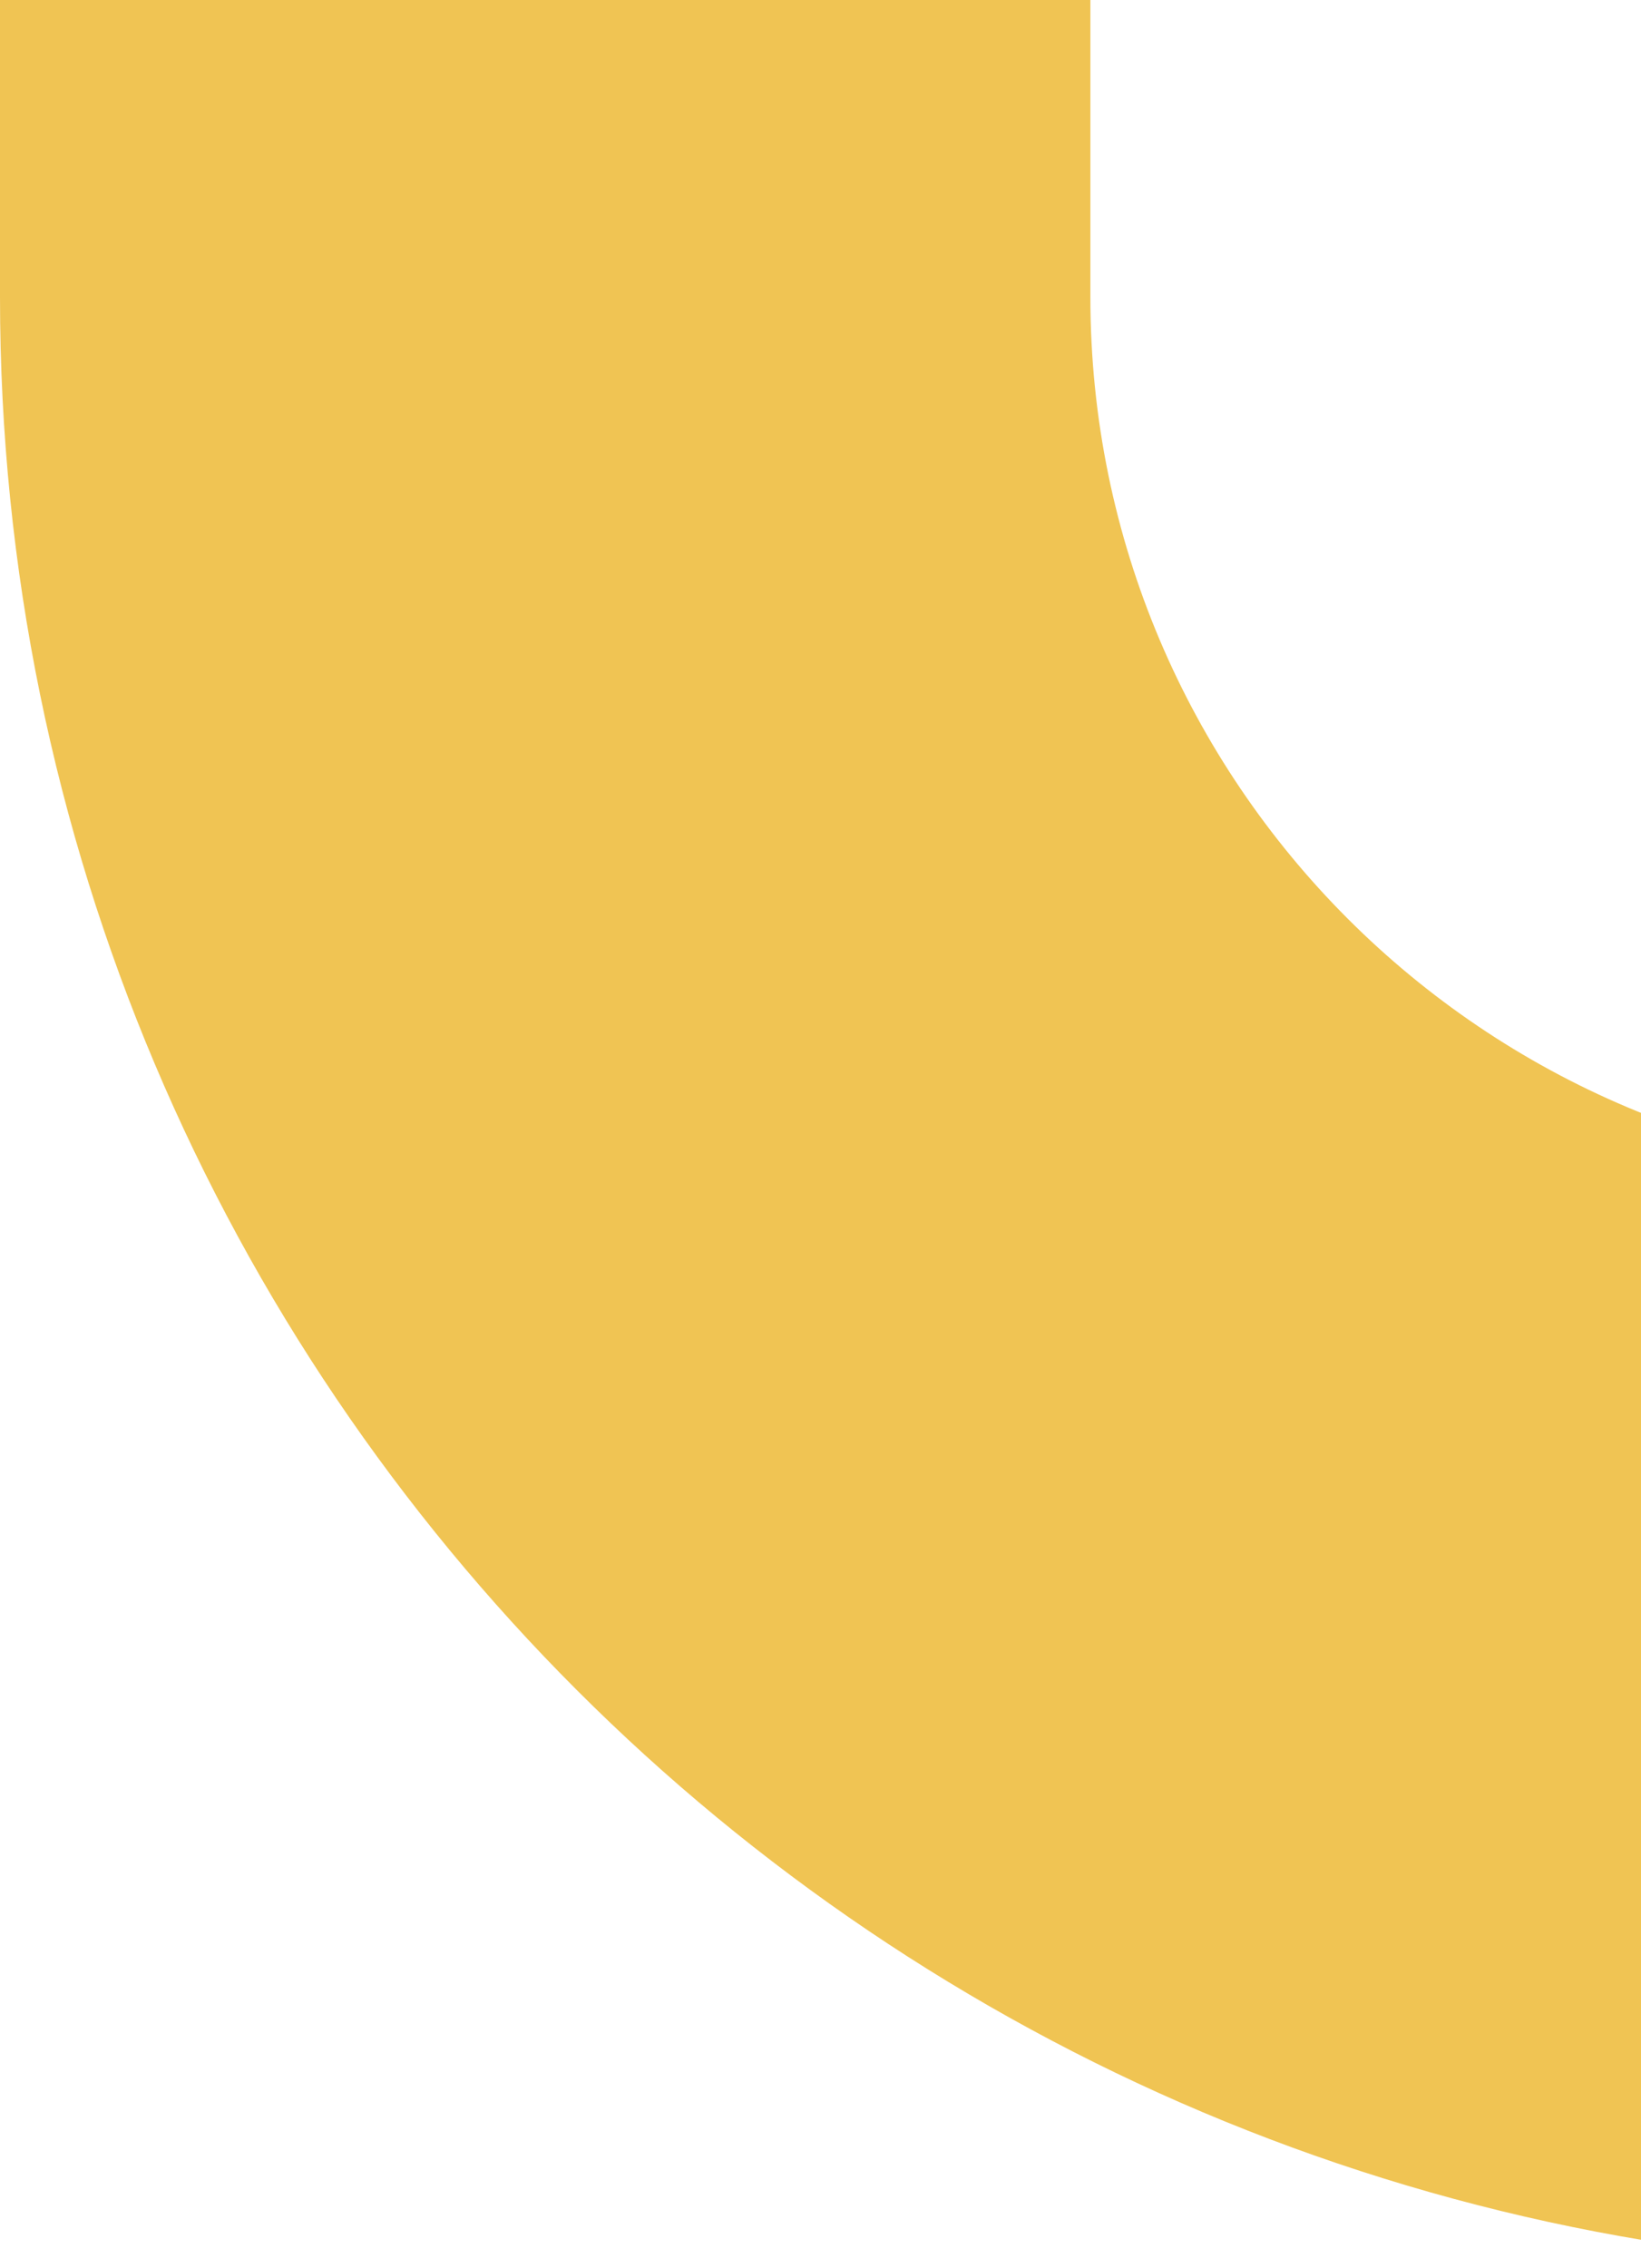 <svg width="600" height="829" viewBox="0 0 600 829" fill="none" xmlns="http://www.w3.org/2000/svg">
<path fill-rule="evenodd" clip-rule="evenodd" d="M398.678 -488.826H0V108.596C0 506.241 322.355 828.596 720 828.596L720 429.918C542.539 429.918 398.678 286.057 398.678 108.596V-488.826Z" fill="#F0C453"/>
</svg>
